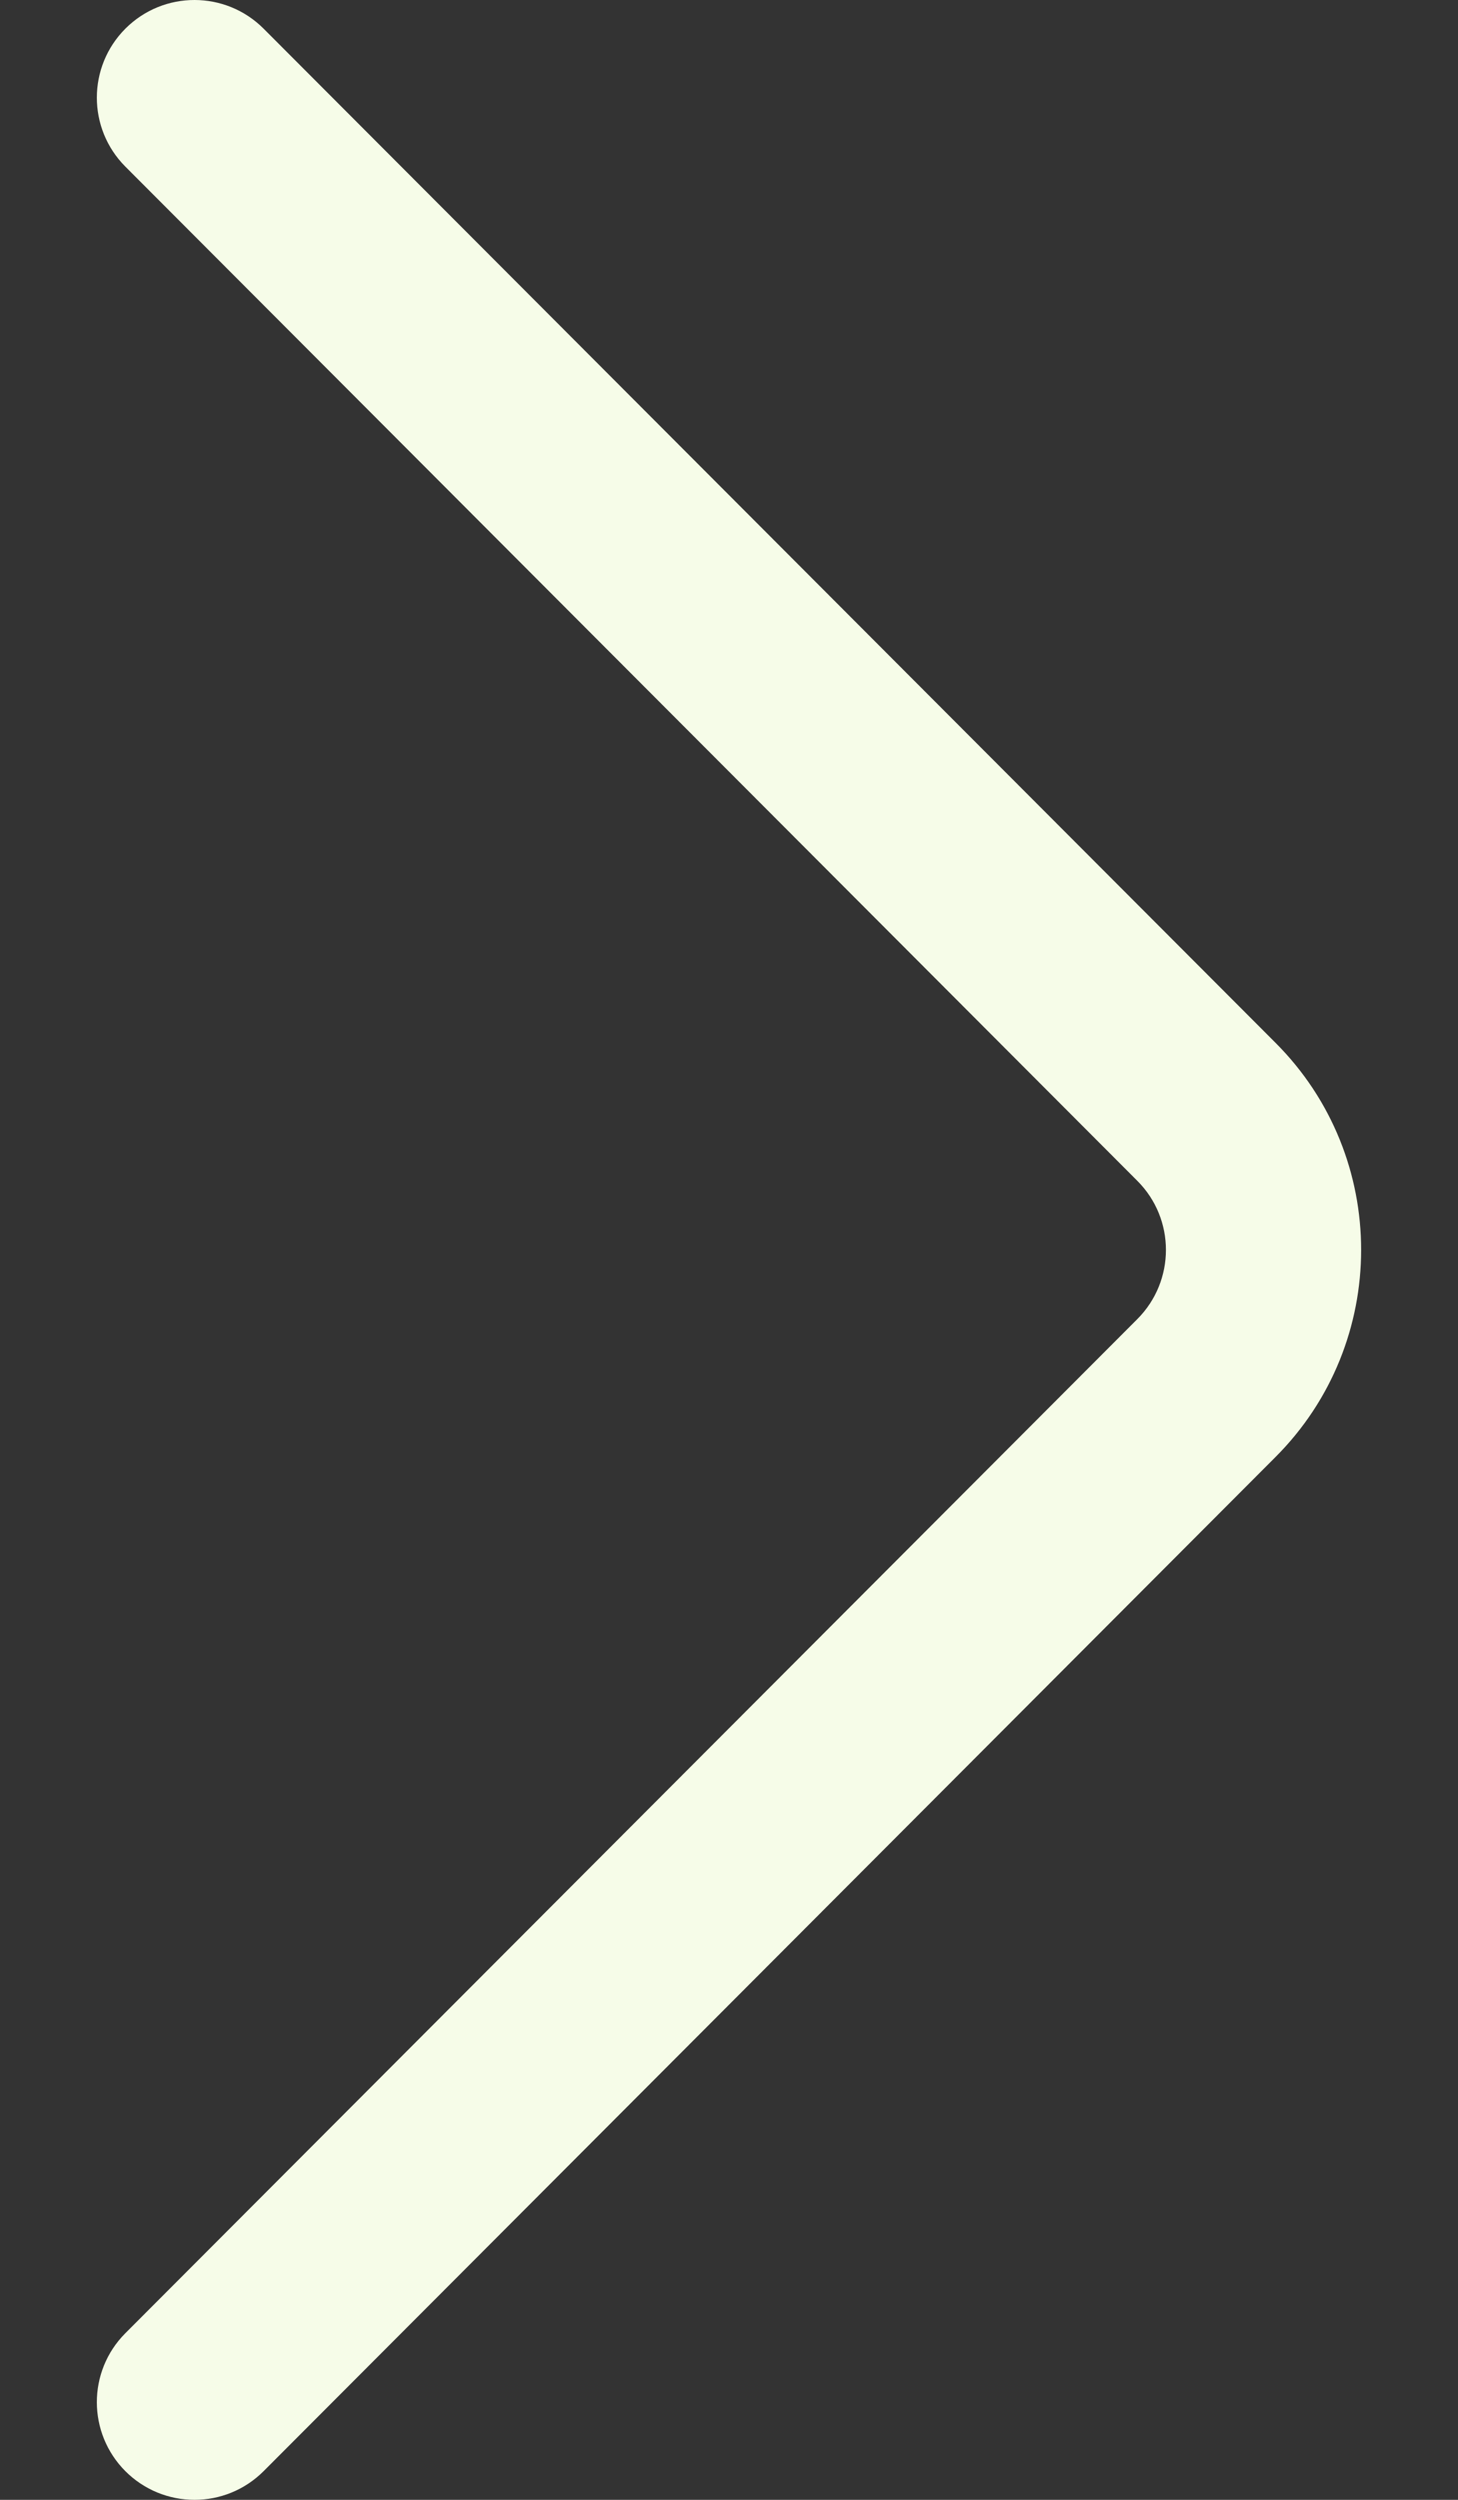 <svg width="14" height="24" viewBox="0 0 14 24" fill="none" xmlns="http://www.w3.org/2000/svg">
<rect x="0" y="0" width="14" height="24" fill="#333333" stroke="none"/>
<path d="M12.248 10.012L2.531 0.275C2.165 -0.091 1.572 -0.092 1.205 0.274C0.839 0.64 0.838 1.233 1.204 1.6L10.921 11.337C11.287 11.703 11.287 12.297 10.921 12.664L1.204 22.4C0.838 22.767 0.839 23.36 1.205 23.726C1.292 23.813 1.396 23.882 1.509 23.929C1.623 23.976 1.745 24 1.868 24C2.108 24 2.348 23.908 2.531 23.725L12.247 13.989C13.344 12.892 13.344 11.108 12.248 10.012Z" fill="#F6FCE8"/>
</svg>
